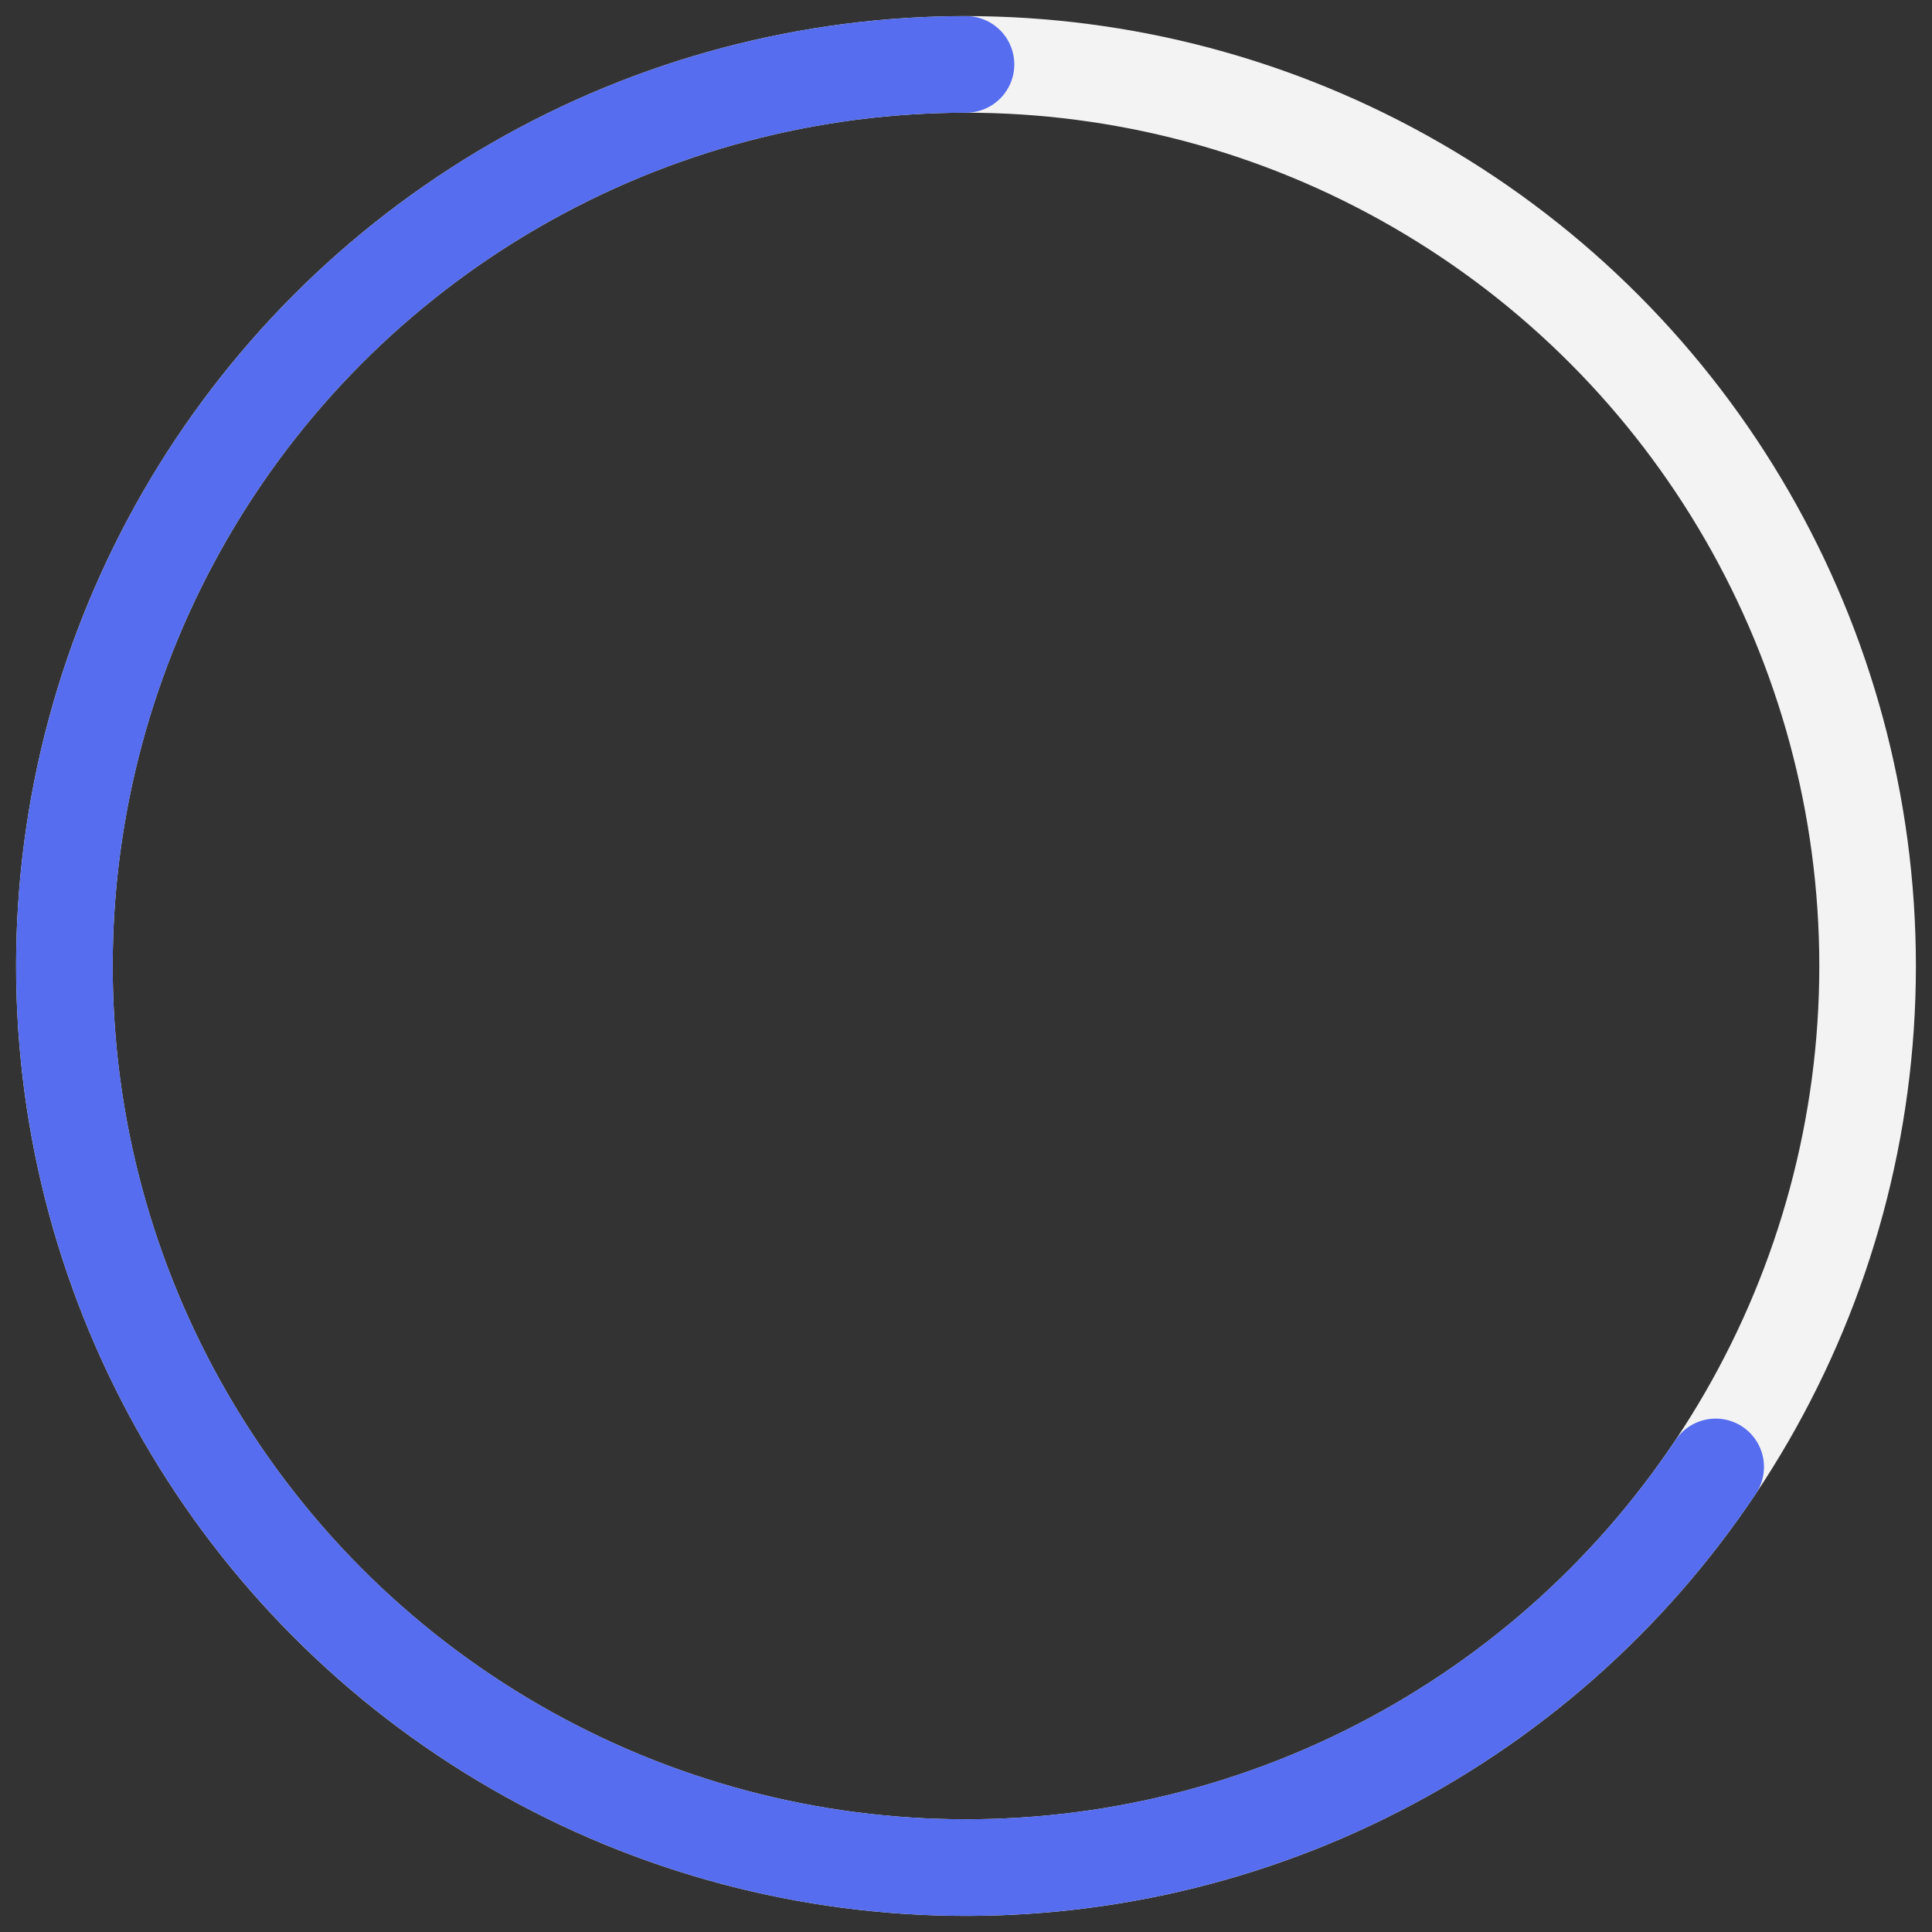 <svg width="30" height="30" viewBox="0 0 30 30" fill="none" xmlns="http://www.w3.org/2000/svg">
<rect x="0" y="0" width="30" height="30" fill="#333333" stroke="none"/>
<circle cx="15" cy="15" r="14" stroke="#F4F3F4" stroke-width="1.5"/>
<path d="M26.641 22.778C25.102 25.08 22.916 26.875 20.358 27.934C17.799 28.994 14.985 29.271 12.269 28.731C9.553 28.191 7.058 26.857 5.101 24.899C3.143 22.942 1.809 20.447 1.269 17.731C0.729 15.015 1.006 12.201 2.066 9.642C3.125 7.084 4.92 4.898 7.222 3.359C9.524 1.821 12.231 1 15 1" stroke="#556DEE" stroke-width="1.5" stroke-linecap="round"/>
</svg>
